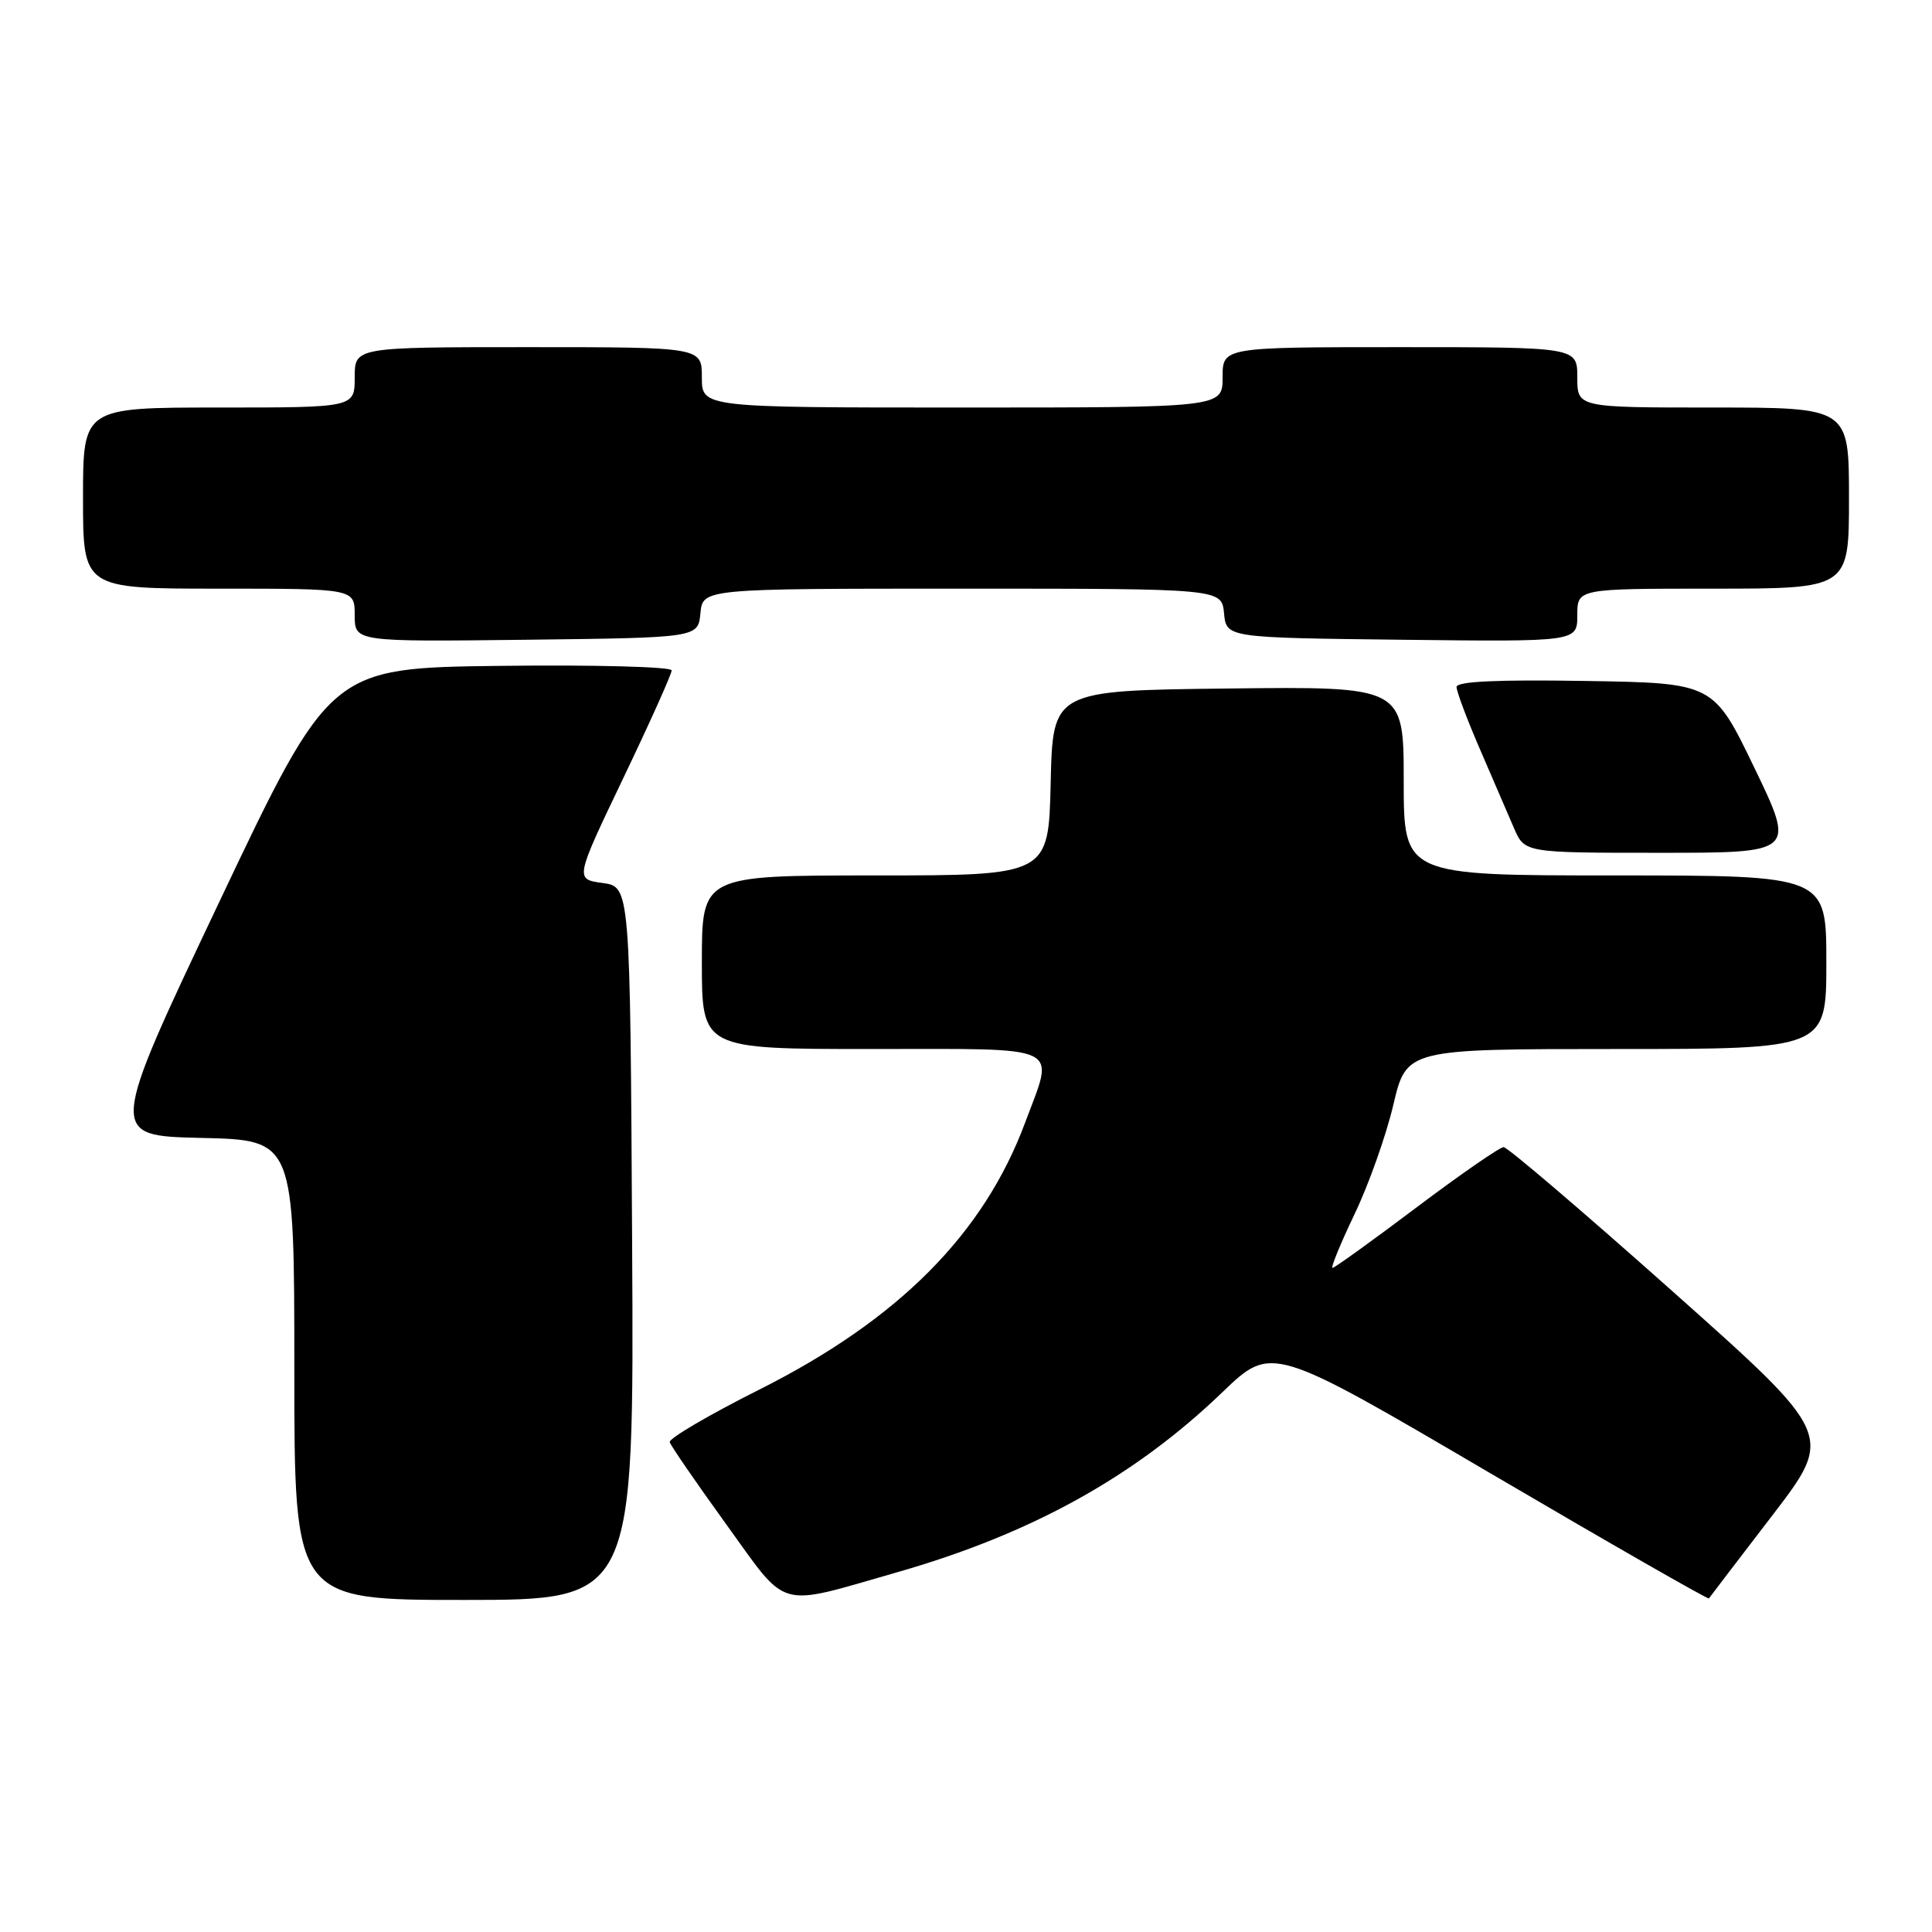 <?xml version="1.0" encoding="UTF-8" standalone="no"?>
<!DOCTYPE svg PUBLIC "-//W3C//DTD SVG 1.1//EN" "http://www.w3.org/Graphics/SVG/1.1/DTD/svg11.dtd" >
<svg xmlns="http://www.w3.org/2000/svg" xmlns:xlink="http://www.w3.org/1999/xlink" version="1.1" viewBox="0 0 256 256">
 <g >
 <path fill="currentColor"
d=" M 83.76 164.75 C 83.50 117.50 83.50 117.50 79.84 117.00 C 76.18 116.50 76.18 116.50 82.59 103.10 C 86.12 95.73 89.00 89.31 89.00 88.83 C 89.00 88.35 78.82 88.08 66.38 88.23 C 43.77 88.50 43.77 88.50 29.06 119.50 C 14.36 150.50 14.36 150.50 26.68 150.78 C 39.00 151.06 39.00 151.06 39.00 181.53 C 39.00 212.00 39.00 212.00 61.51 212.00 C 84.02 212.00 84.02 212.00 83.76 164.75 Z  M 118.89 208.33 C 136.66 203.24 150.34 195.67 161.98 184.47 C 168.50 178.21 168.50 178.21 197.37 195.15 C 213.25 204.47 226.33 211.96 226.44 211.80 C 226.55 211.63 230.32 206.70 234.82 200.83 C 243.01 190.15 243.01 190.15 221.59 171.08 C 209.80 160.58 199.75 152.00 199.24 152.00 C 198.73 152.00 193.53 155.60 187.68 160.00 C 181.84 164.40 176.84 168.00 176.57 168.00 C 176.30 168.00 177.61 164.81 179.47 160.91 C 181.34 157.02 183.66 150.49 184.62 146.41 C 186.37 139.00 186.37 139.00 214.18 139.00 C 242.00 139.00 242.00 139.00 242.00 127.50 C 242.00 116.00 242.00 116.00 214.00 116.00 C 186.00 116.00 186.00 116.00 186.00 103.48 C 186.00 90.96 186.00 90.96 162.75 91.23 C 139.50 91.50 139.50 91.50 139.22 103.75 C 138.94 116.00 138.94 116.00 115.97 116.00 C 93.00 116.00 93.00 116.00 93.00 127.50 C 93.00 139.00 93.00 139.00 115.50 139.00 C 141.30 139.00 139.74 138.25 135.85 148.71 C 130.35 163.52 119.05 174.87 100.59 184.14 C 93.94 187.48 88.61 190.61 88.74 191.09 C 88.88 191.57 92.25 196.47 96.23 201.98 C 104.54 213.47 102.72 212.96 118.89 208.33 Z  M 232.47 101.75 C 227.04 90.50 227.04 90.50 210.02 90.23 C 198.35 90.04 193.00 90.29 193.00 91.03 C 193.00 91.62 194.40 95.35 196.11 99.30 C 197.82 103.26 199.85 107.96 200.62 109.75 C 202.03 113.00 202.03 113.00 219.96 113.00 C 237.89 113.00 237.89 113.00 232.47 101.75 Z  M 92.81 81.25 C 93.13 78.00 93.13 78.00 127.50 78.00 C 161.87 78.00 161.87 78.00 162.19 81.25 C 162.50 84.50 162.50 84.50 185.75 84.77 C 209.00 85.04 209.00 85.04 209.00 81.52 C 209.00 78.00 209.00 78.00 227.00 78.00 C 245.00 78.00 245.00 78.00 245.00 66.00 C 245.00 54.00 245.00 54.00 227.00 54.00 C 209.00 54.00 209.00 54.00 209.00 50.00 C 209.00 46.00 209.00 46.00 185.50 46.00 C 162.00 46.00 162.00 46.00 162.00 50.00 C 162.00 54.00 162.00 54.00 127.50 54.00 C 93.00 54.00 93.00 54.00 93.00 50.00 C 93.00 46.00 93.00 46.00 70.00 46.00 C 47.00 46.00 47.00 46.00 47.00 50.00 C 47.00 54.00 47.00 54.00 29.00 54.00 C 11.00 54.00 11.00 54.00 11.00 66.00 C 11.00 78.00 11.00 78.00 29.00 78.00 C 47.00 78.00 47.00 78.00 47.00 81.52 C 47.00 85.04 47.00 85.04 69.75 84.77 C 92.50 84.50 92.50 84.50 92.81 81.25 Z "/>
</g>
</svg>